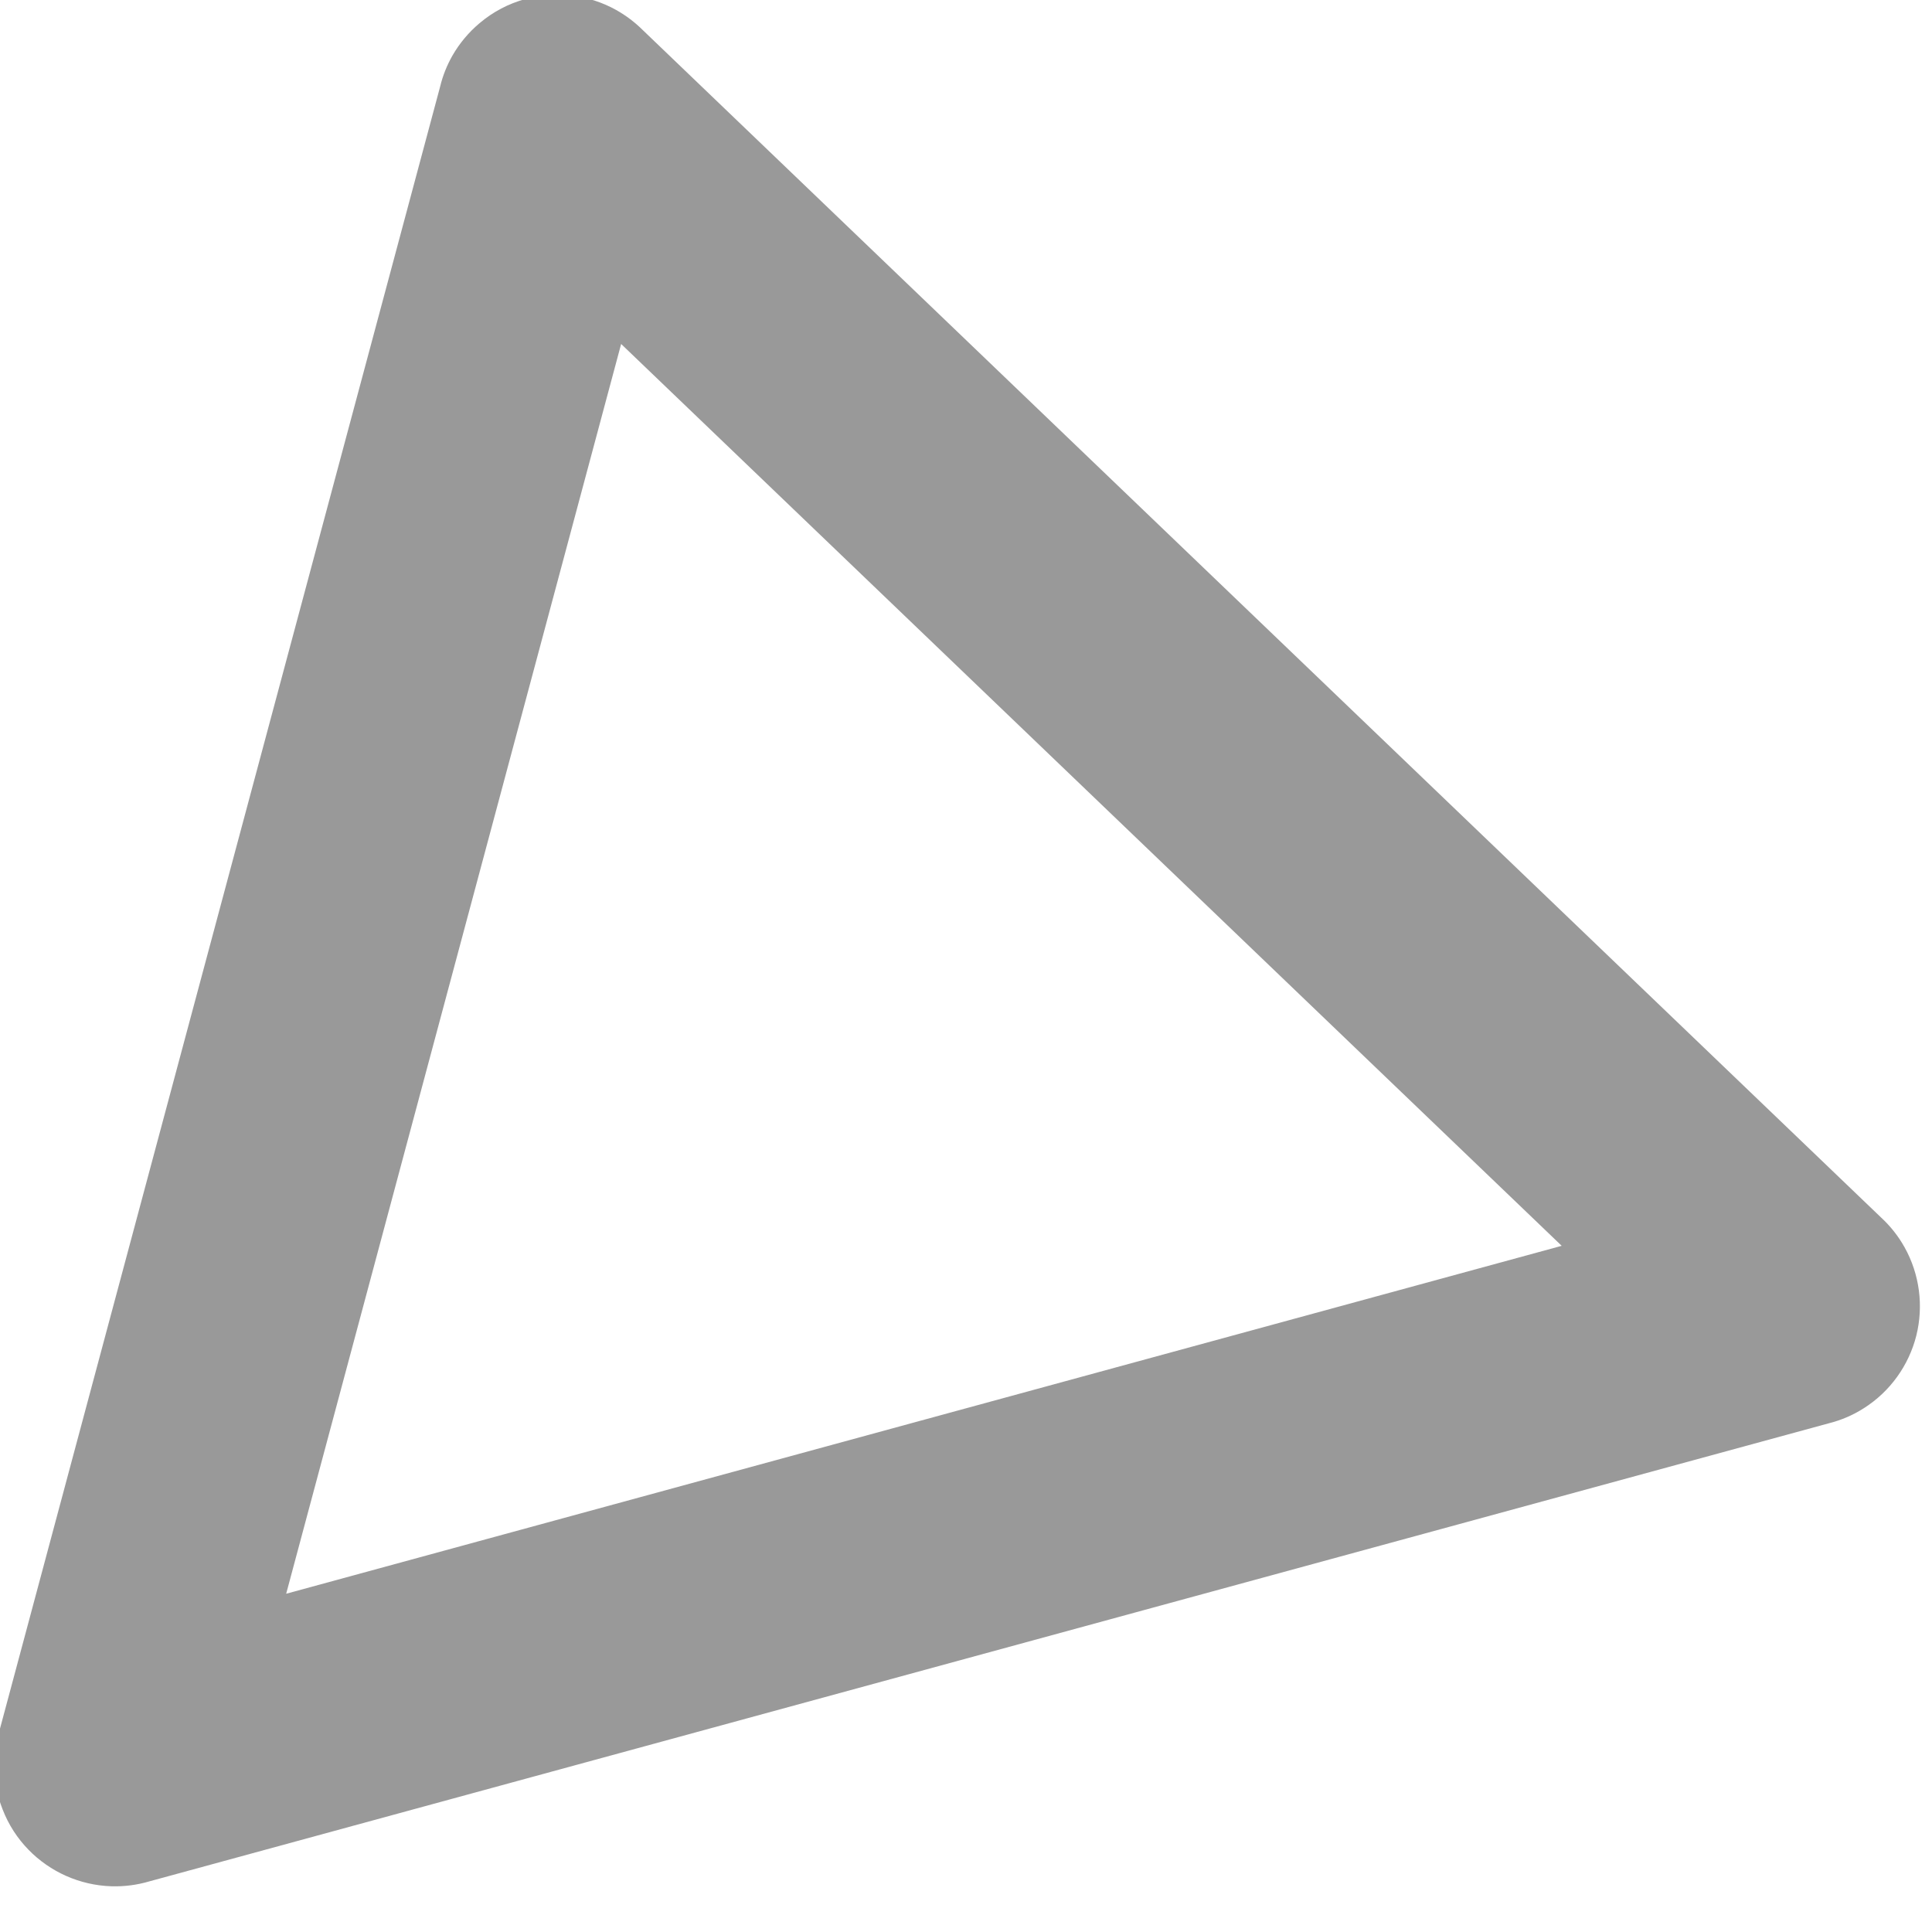 <svg width="24" height="24" viewBox="0 0 24 24" fill="none" xmlns="http://www.w3.org/2000/svg">
<g clip-path="url(#clip0_50_65)">
<path fill-rule="evenodd" clip-rule="evenodd" d="M7.656 0.125C7.308 -0.07 6.898 -0.115 6.523 -0.011C6.319 0.045 6.126 0.145 5.957 0.288C5.824 0.4 5.709 0.536 5.62 0.691C5.551 0.813 5.5 0.941 5.468 1.074L-0.012 21.518C-0.051 21.652 -0.071 21.792 -0.071 21.935C-0.071 22.123 -0.035 22.306 0.032 22.476C0.106 22.668 0.217 22.838 0.355 22.979C0.623 23.254 0.991 23.419 1.382 23.432C1.543 23.437 1.702 23.416 1.852 23.372L22.717 17.681C22.869 17.643 23.016 17.581 23.152 17.494C23.48 17.287 23.712 16.961 23.805 16.592C23.897 16.224 23.847 15.829 23.658 15.492C23.58 15.353 23.482 15.23 23.368 15.125L7.982 0.371C7.886 0.276 7.777 0.193 7.656 0.125ZM19.4 15.476L7.716 4.273L3.555 19.798L19.4 15.476Z" fill="black" fill-opacity="0.4"/>
</g>
<defs>
<clipPath id="clip0_50_65">
<rect width="24" height="24" fill="white"/>
</clipPath>
</defs>
</svg>
